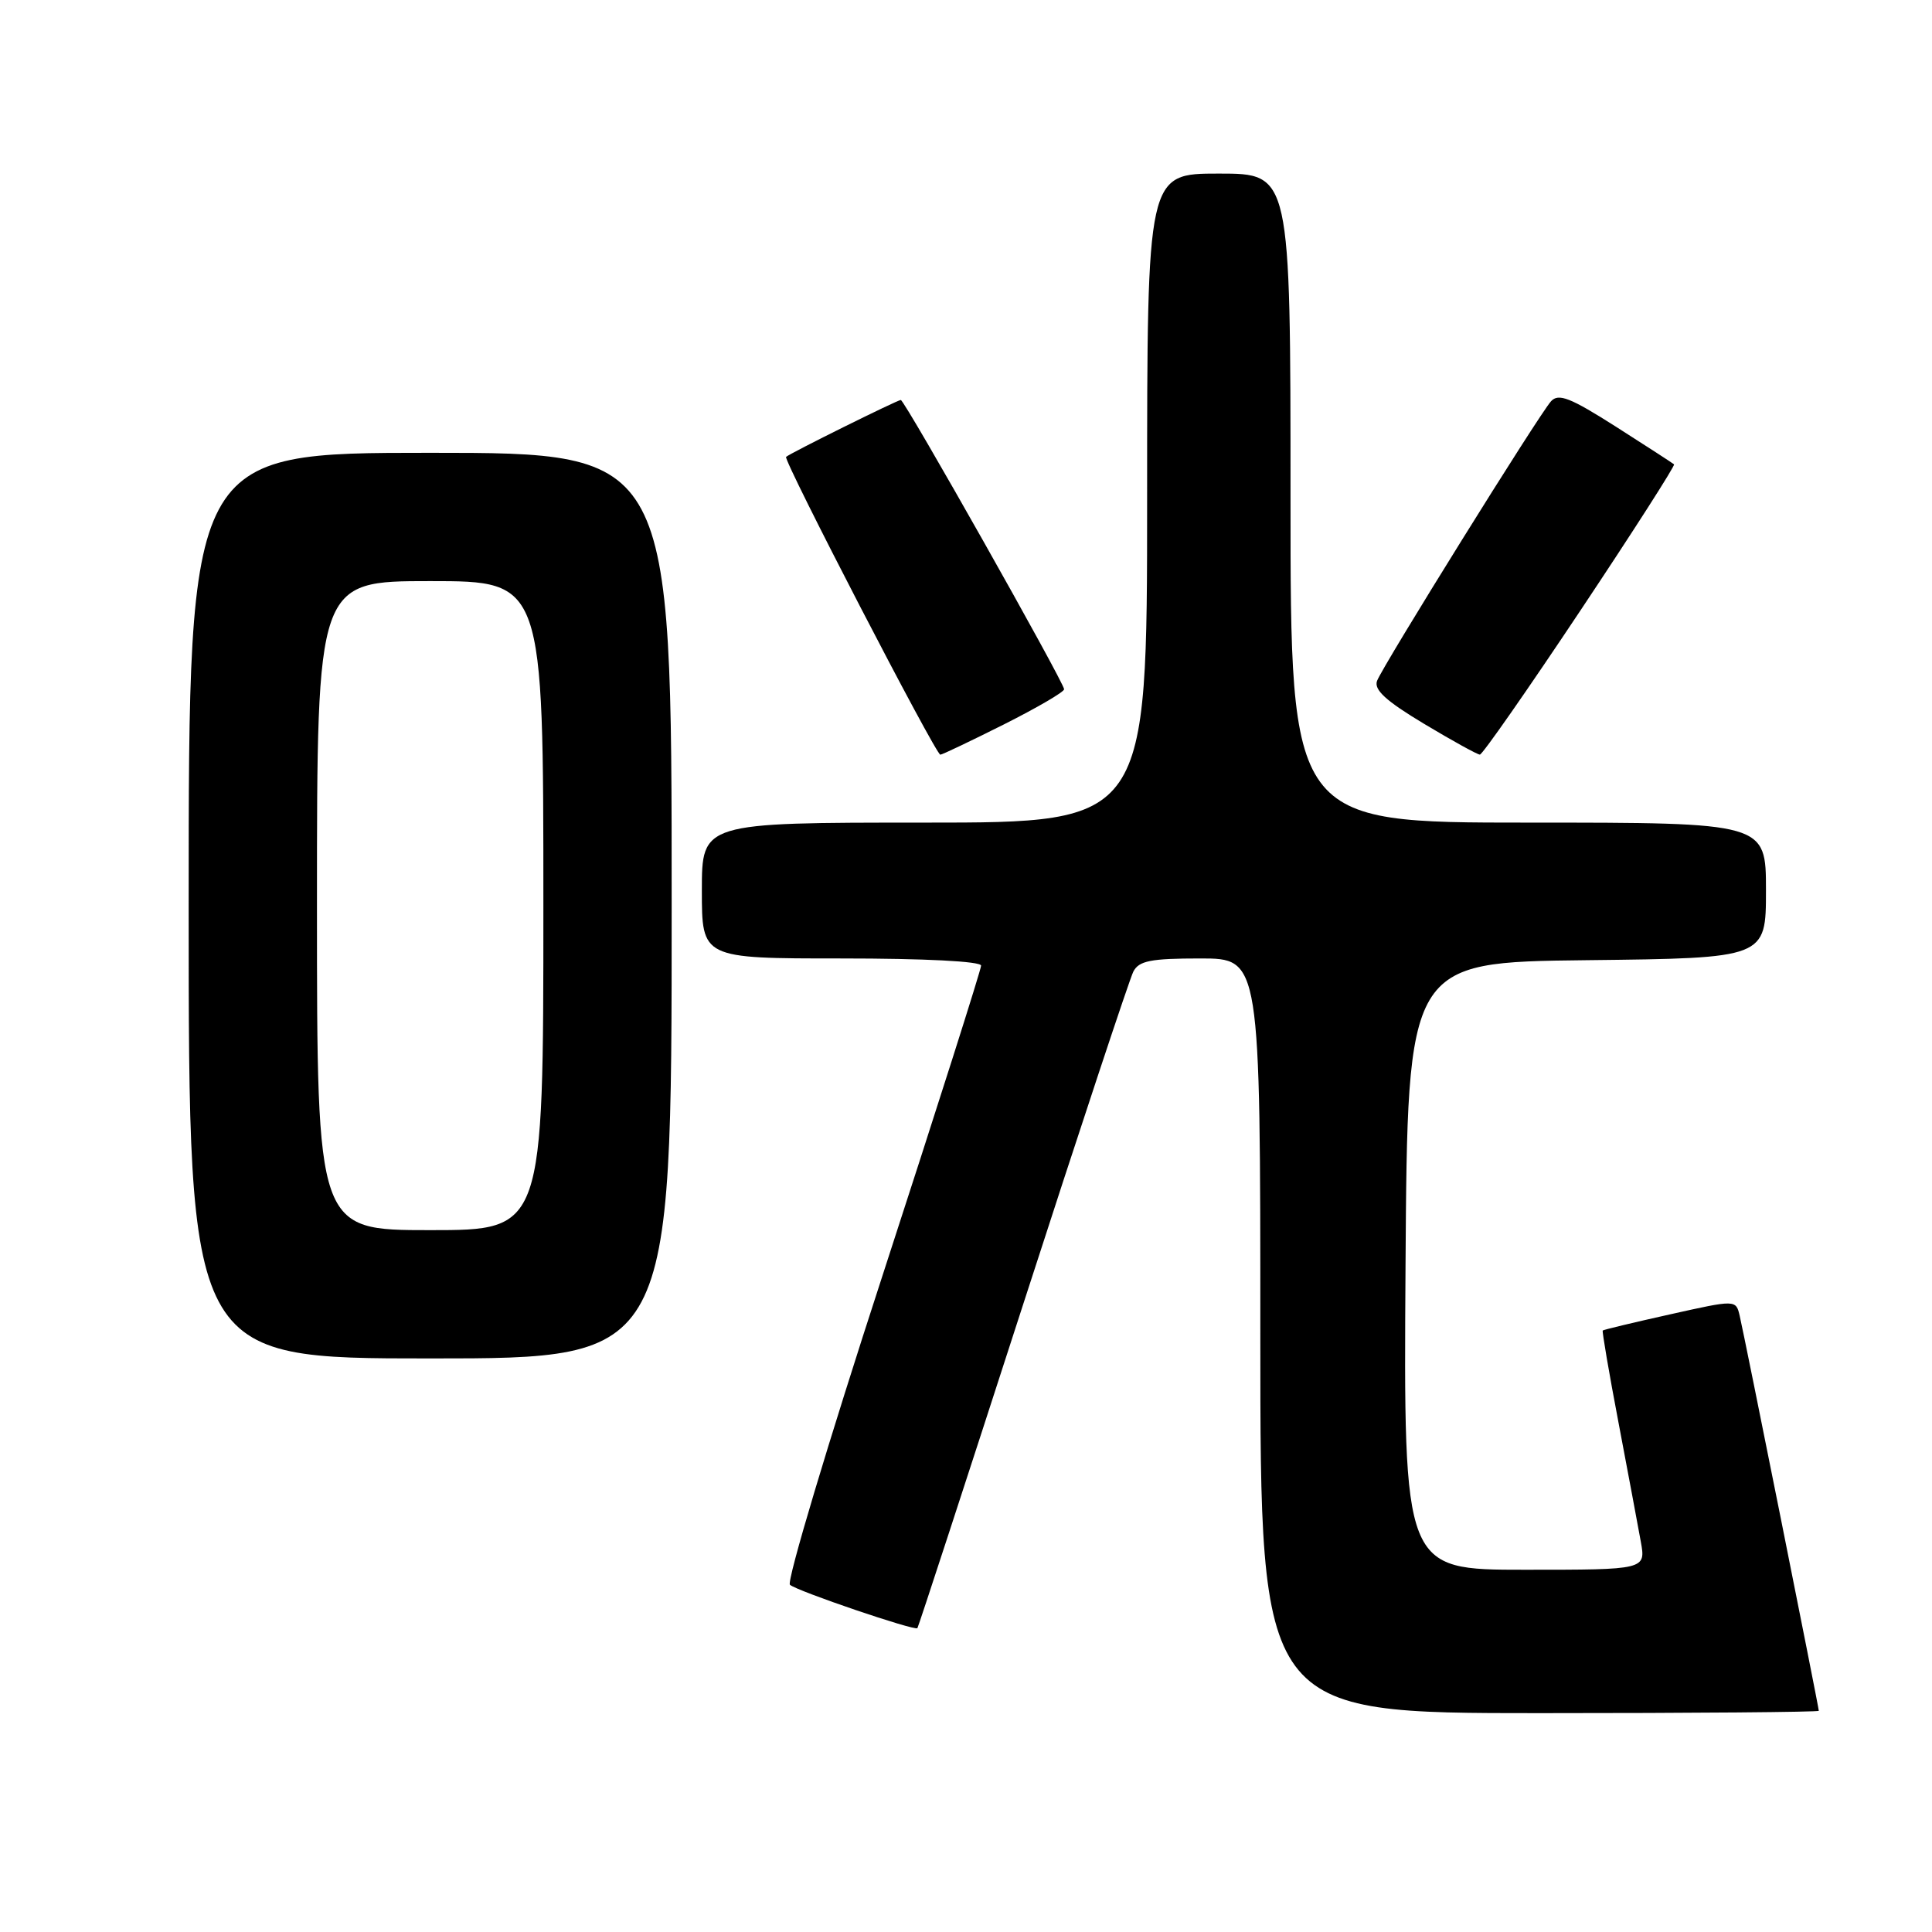 <?xml version="1.0" encoding="UTF-8" standalone="no"?>
<!DOCTYPE svg PUBLIC "-//W3C//DTD SVG 1.1//EN" "http://www.w3.org/Graphics/SVG/1.1/DTD/svg11.dtd" >
<svg xmlns="http://www.w3.org/2000/svg" xmlns:xlink="http://www.w3.org/1999/xlink" version="1.1" viewBox="0 0 256 256">
 <g >
 <path fill="currentColor"
d=" M 241.00 226.69 C 241.00 226.23 231.11 176.83 230.52 174.36 C 230.02 172.21 230.02 172.21 221.29 174.16 C 216.49 175.23 212.48 176.19 212.37 176.30 C 212.27 176.41 213.20 181.90 214.46 188.50 C 215.71 195.10 217.04 202.19 217.41 204.25 C 218.09 208.00 218.09 208.00 202.03 208.00 C 185.98 208.00 185.98 208.00 186.24 167.75 C 186.50 127.50 186.50 127.50 210.25 127.23 C 234.00 126.96 234.00 126.96 234.00 117.98 C 234.00 109.00 234.00 109.00 202.50 109.00 C 171.00 109.00 171.00 109.00 171.00 66.00 C 171.00 23.00 171.00 23.00 161.50 23.00 C 152.00 23.00 152.00 23.00 152.00 66.00 C 152.00 109.00 152.00 109.00 122.50 109.00 C 93.00 109.00 93.00 109.00 93.00 118.00 C 93.00 127.00 93.00 127.00 111.50 127.00 C 122.52 127.00 130.00 127.38 130.00 127.95 C 130.00 128.47 124.11 146.98 116.92 169.07 C 109.72 191.16 104.21 209.57 104.67 209.99 C 105.57 210.81 121.22 216.13 121.56 215.74 C 121.68 215.61 127.96 196.38 135.52 173.00 C 143.08 149.62 149.68 129.71 150.17 128.75 C 150.91 127.31 152.46 127.00 159.04 127.00 C 167.00 127.00 167.00 127.00 167.00 177.00 C 167.00 227.00 167.00 227.00 204.00 227.00 C 224.35 227.00 241.00 226.86 241.00 226.69 Z  M 89.00 120.00 C 89.00 60.00 89.00 60.00 57.00 60.00 C 25.00 60.00 25.00 60.00 25.00 120.00 C 25.00 180.00 25.00 180.00 57.00 180.00 C 89.00 180.00 89.00 180.00 89.00 120.00 Z  M 133.02 95.99 C 137.41 93.78 141.00 91.69 141.00 91.33 C 141.00 90.44 119.87 53.00 119.36 53.00 C 118.91 53.00 104.71 60.04 104.16 60.54 C 103.74 60.92 123.98 100.00 124.60 100.00 C 124.84 100.00 128.63 98.19 133.02 95.99 Z  M 209.41 80.90 C 216.41 70.40 221.99 61.68 221.82 61.53 C 221.64 61.37 218.18 59.13 214.12 56.54 C 208.07 52.69 206.51 52.08 205.52 53.17 C 203.95 54.89 183.28 88.12 182.47 90.21 C 182.02 91.39 183.63 92.87 188.68 95.90 C 192.43 98.15 195.77 99.99 196.09 99.99 C 196.42 100.00 202.41 91.41 209.41 80.90 Z  M 42.00 120.00 C 42.00 77.00 42.00 77.00 57.00 77.00 C 72.00 77.00 72.00 77.00 72.00 120.00 C 72.00 163.00 72.00 163.00 57.00 163.00 C 42.00 163.00 42.00 163.00 42.00 120.00 Z "/>
</g>
</svg>